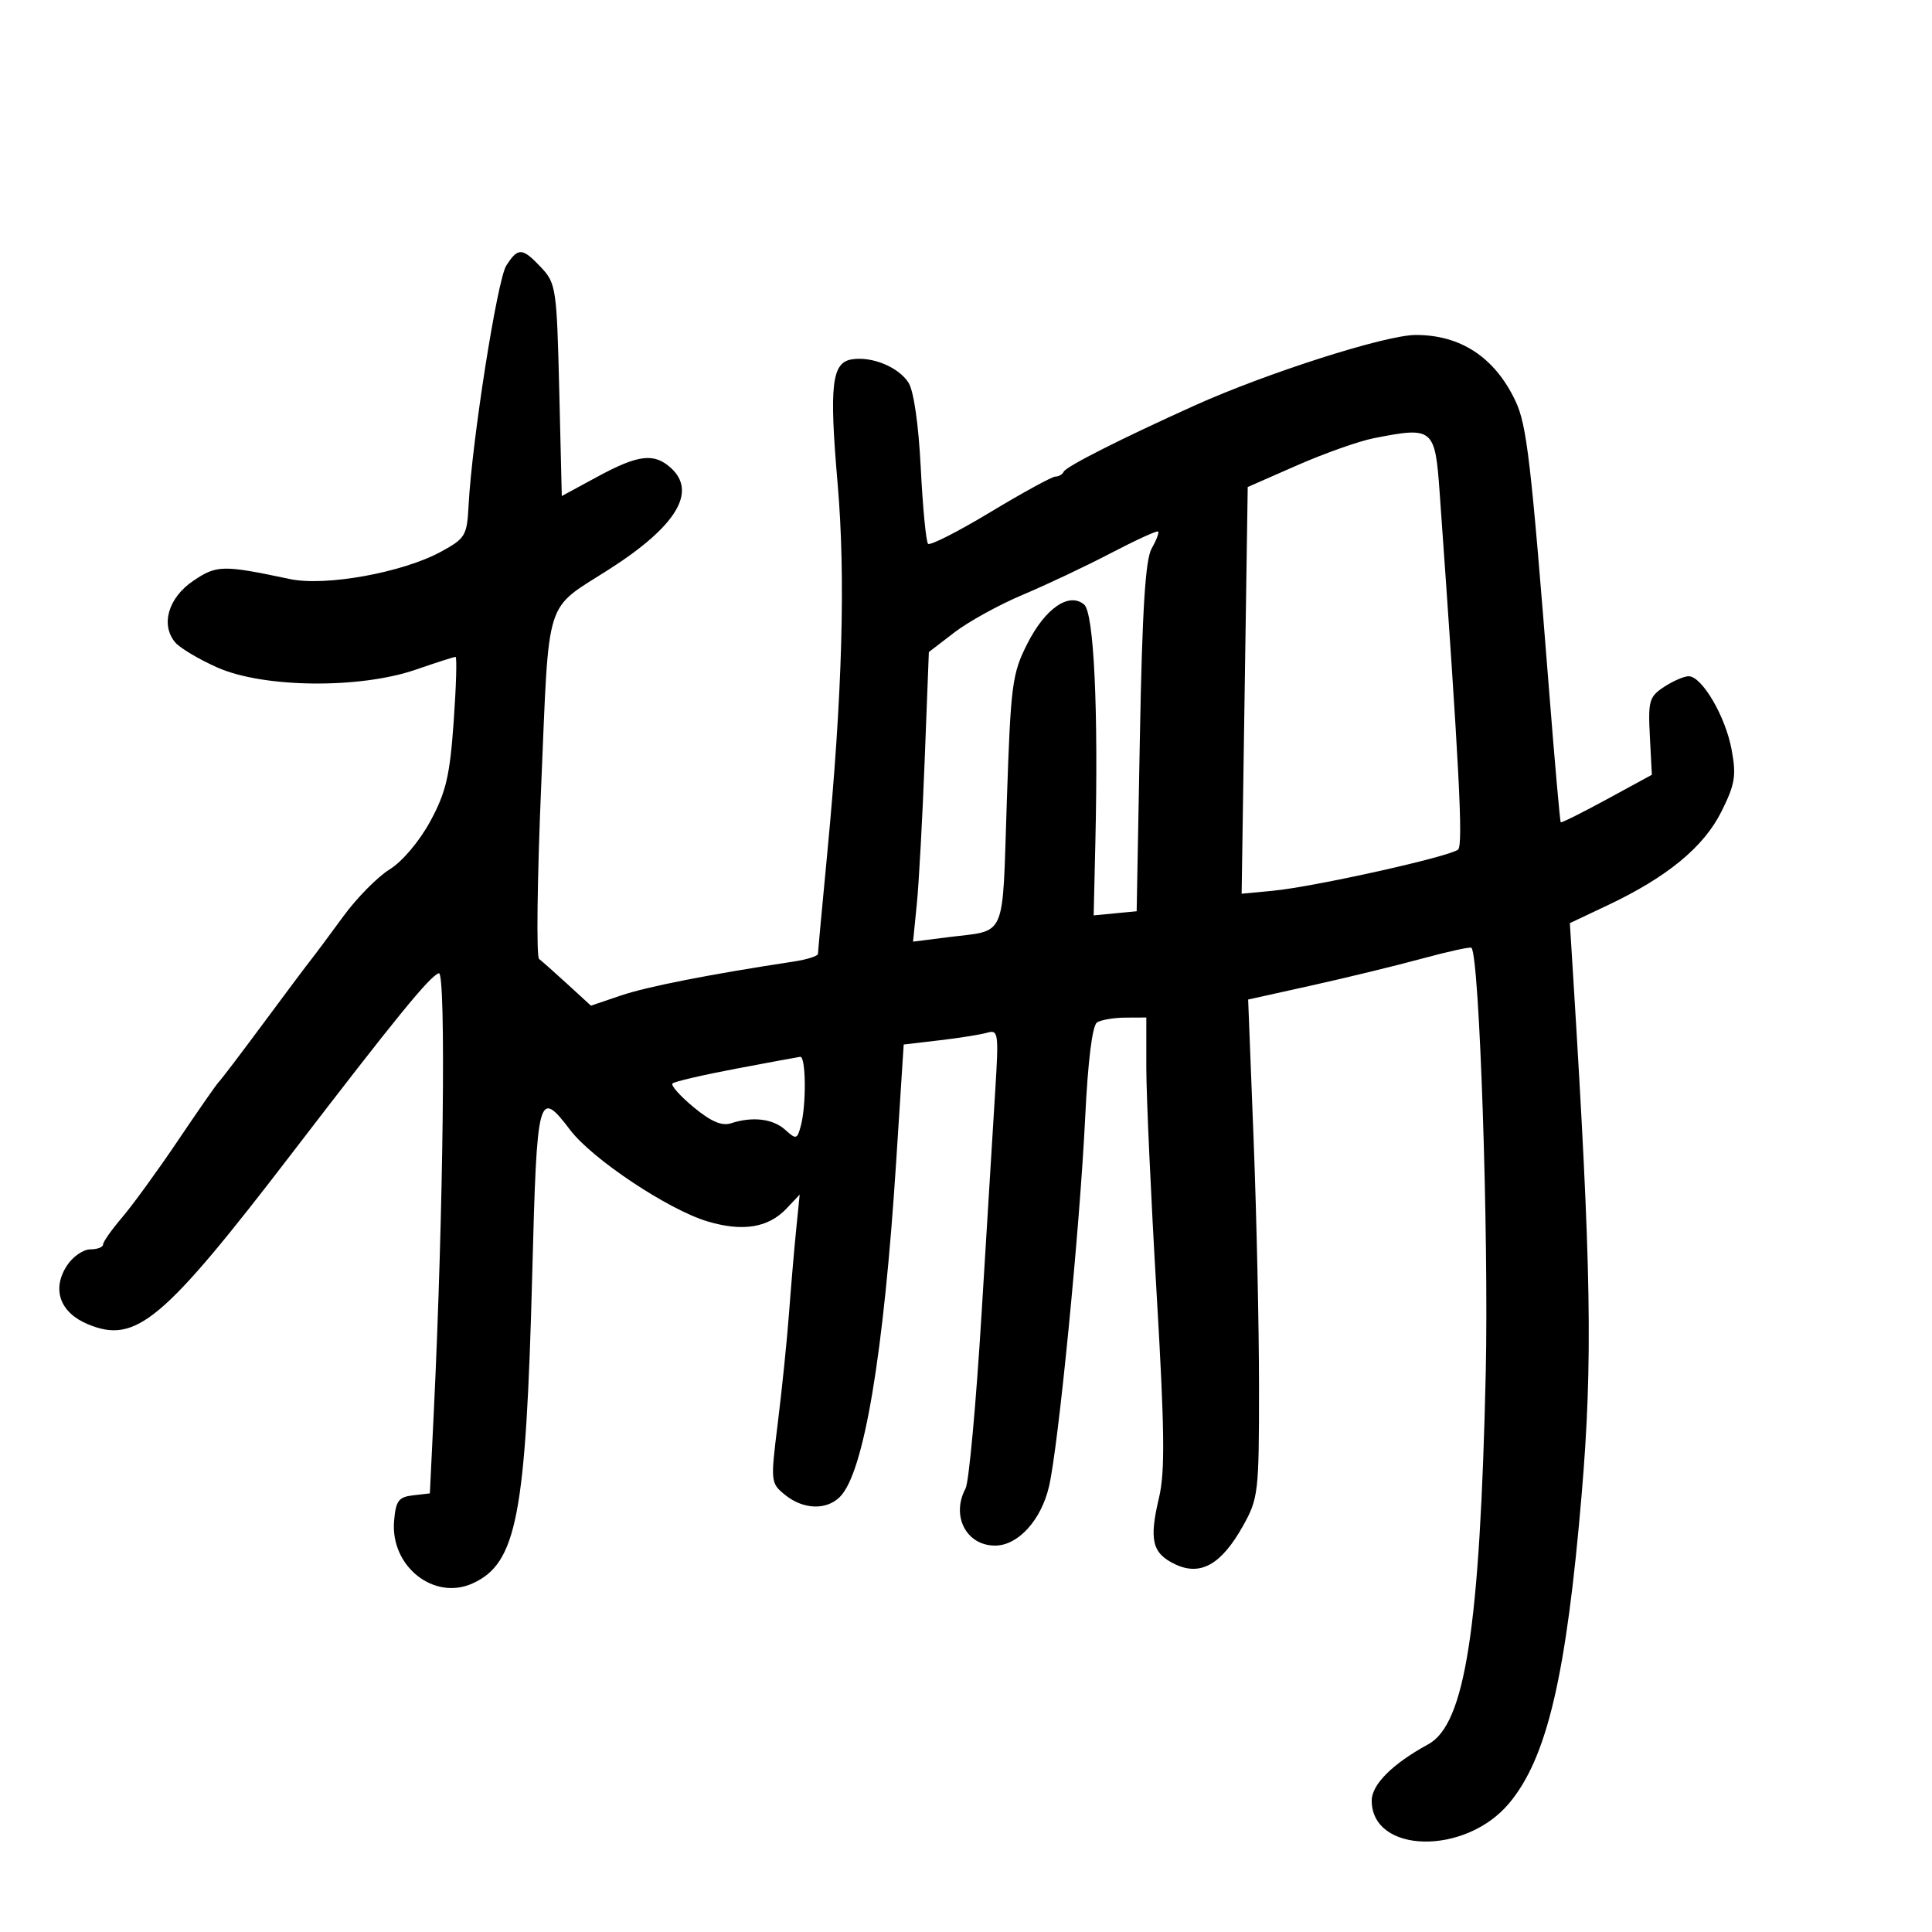 <svg xmlns="http://www.w3.org/2000/svg" width="300" height="300" viewBox="0 0 300 300" version="1.1">
	<path d="M 78.611 41.250 C 77.216 43.437, 73.287 68.450, 72.761 78.486 C 72.516 83.174, 72.260 83.604, 68.500 85.657 C 62.535 88.915, 50.535 91.088, 45 89.913 C 34.604 87.707, 33.652 87.725, 30 90.196 C 26.151 92.801, 24.913 96.980, 27.178 99.722 C 27.905 100.603, 30.875 102.376, 33.779 103.662 C 40.907 106.819, 55.827 106.984, 64.500 104 C 67.697 102.900, 70.504 102, 70.737 102 C 70.970 102, 70.839 106.531, 70.446 112.069 C 69.851 120.472, 69.250 123.029, 66.820 127.517 C 65.135 130.627, 62.471 133.782, 60.500 135 C 58.626 136.158, 55.385 139.445, 53.299 142.303 C 51.212 145.161, 48.967 148.175, 48.311 149 C 47.654 149.825, 44.283 154.325, 40.820 159 C 37.357 163.675, 34.278 167.725, 33.977 168 C 33.676 168.275, 30.846 172.336, 27.688 177.024 C 24.531 181.712, 20.610 187.112, 18.976 189.024 C 17.342 190.936, 16.004 192.838, 16.002 193.250 C 16.001 193.662, 15.110 194, 14.023 194 C 12.936 194, 11.311 195.122, 10.413 196.493 C 8.005 200.168, 9.283 203.803, 13.621 205.615 C 21.090 208.736, 25.272 205.233, 45.393 179 C 61.577 157.899, 66.723 151.592, 68.141 151.120 C 69.284 150.739, 68.854 188.365, 67.363 219.196 L 66.749 231.891 64.125 232.196 C 61.887 232.455, 61.455 233.046, 61.193 236.198 C 60.609 243.226, 67.394 248.600, 73.399 245.864 C 80.249 242.743, 81.664 235.382, 82.647 197.750 C 83.380 169.692, 83.576 168.956, 88.571 175.504 C 91.996 179.994, 103.746 187.818, 109.802 189.641 C 115.310 191.299, 119.297 190.658, 122.131 187.661 L 124.174 185.500 123.622 191 C 123.319 194.025, 122.819 199.875, 122.511 204 C 122.203 208.125, 121.427 215.724, 120.785 220.886 C 119.635 230.142, 119.651 230.299, 121.920 232.136 C 124.727 234.409, 128.320 234.537, 130.418 232.439 C 134.151 228.706, 137.233 210.341, 139.160 180.345 L 140.326 162.190 145.913 161.535 C 148.986 161.176, 152.318 160.643, 153.317 160.352 C 155.009 159.859, 155.094 160.464, 154.551 169.161 C 154.231 174.298, 153.272 189.946, 152.421 203.935 C 151.569 217.924, 150.451 230.157, 149.936 231.119 C 147.654 235.383, 150.035 240, 154.516 240 C 158.066 240, 161.649 236.085, 162.880 230.862 C 164.350 224.619, 167.667 190.816, 168.508 173.501 C 168.935 164.694, 169.616 159.229, 170.344 158.766 C 170.980 158.362, 172.963 158.024, 174.750 158.015 L 178 158 178 165.836 C 178 170.146, 178.713 185.783, 179.584 200.586 C 180.847 222.031, 180.926 228.526, 179.973 232.550 C 178.410 239.146, 178.900 241.186, 182.455 242.889 C 186.401 244.780, 189.640 242.960, 193 236.962 C 195.394 232.690, 195.500 231.777, 195.500 215.500 C 195.500 206.150, 195.120 188.759, 194.656 176.854 L 193.812 155.207 203.656 153.024 C 209.070 151.824, 216.803 149.942, 220.839 148.843 C 224.876 147.744, 228.318 146.993, 228.488 147.173 C 229.734 148.488, 231.187 191.754, 230.706 213.158 C 229.812 252.855, 227.508 267.735, 221.773 270.855 C 216.245 273.862, 213 277.092, 213 279.589 C 213 287.842, 227.483 288.157, 234.303 280.052 C 240.217 273.023, 243.219 260.258, 245.606 231.975 C 247.337 211.474, 247.103 197.100, 244.300 151.922 L 243.767 143.344 249.634 140.570 C 258.892 136.191, 264.561 131.522, 267.305 126.015 C 269.428 121.755, 269.639 120.452, 268.873 116.348 C 267.912 111.205, 264.279 105.018, 262.215 105.007 C 261.508 105.003, 259.793 105.745, 258.403 106.656 C 256.094 108.168, 255.903 108.830, 256.188 114.310 L 256.500 120.308 249.531 124.102 C 245.698 126.188, 242.467 127.800, 242.350 127.683 C 242.233 127.567, 241.429 118.478, 240.563 107.486 C 237.724 71.447, 237.091 65.994, 235.306 62.233 C 232.106 55.488, 226.798 51.991, 219.800 52.015 C 215.134 52.031, 196.720 57.911, 185.500 62.967 C 174.163 68.077, 165.524 72.445, 165.167 73.250 C 164.983 73.662, 164.409 74, 163.890 74 C 163.371 74, 158.836 76.478, 153.813 79.506 C 148.789 82.535, 144.423 84.756, 144.109 84.443 C 143.796 84.129, 143.287 78.839, 142.978 72.687 C 142.639 65.937, 141.883 60.674, 141.072 59.418 C 139.512 57, 135.450 55.318, 132.316 55.792 C 129.145 56.271, 128.740 59.747, 130.066 75.098 C 131.320 89.606, 130.808 107.873, 128.456 132.500 C 127.668 140.750, 127.018 147.778, 127.012 148.118 C 127.005 148.458, 125.313 148.994, 123.250 149.308 C 110.127 151.306, 100.472 153.203, 96.423 154.578 L 91.761 156.161 88.130 152.833 C 86.134 151.003, 84.143 149.237, 83.706 148.909 C 83.269 148.581, 83.420 136.429, 84.040 121.906 C 85.312 92.122, 84.438 94.893, 94.612 88.385 C 105.017 81.729, 108.275 76.368, 104.171 72.655 C 101.563 70.295, 99.119 70.586, 92.795 74.011 L 87.235 77.023 86.838 60.560 C 86.458 44.841, 86.333 43.983, 84.046 41.549 C 81.111 38.425, 80.436 38.388, 78.611 41.250 M 213.307 68.048 C 211.001 68.503, 205.656 70.394, 201.430 72.249 L 193.746 75.622 193.273 107.200 L 192.800 138.777 197.650 138.317 C 204.066 137.708, 225.250 132.992, 226.418 131.912 C 227.217 131.174, 226.597 119.212, 223.549 76.488 C 222.833 66.452, 222.552 66.221, 213.307 68.048 M 172.500 85.887 C 168.650 87.897, 162.498 90.806, 158.829 92.350 C 155.160 93.894, 150.375 96.528, 148.195 98.204 L 144.232 101.250 143.591 117.875 C 143.239 127.019, 142.687 137.137, 142.364 140.359 L 141.778 146.218 147.139 145.537 C 156.447 144.354, 155.607 146.279, 156.338 124.459 C 156.948 106.236, 157.158 104.621, 159.531 99.938 C 162.310 94.454, 165.989 91.916, 168.336 93.864 C 169.863 95.131, 170.570 110.050, 170.087 130.820 L 169.824 142.140 173.162 141.820 L 176.500 141.500 177 114.500 C 177.368 94.635, 177.852 86.883, 178.831 85.164 C 179.563 83.880, 180.013 82.694, 179.831 82.530 C 179.649 82.366, 176.350 83.876, 172.500 85.887 M 114.226 165.958 C 109.125 166.924, 104.715 167.952, 104.425 168.242 C 104.134 168.532, 105.608 170.189, 107.699 171.923 C 110.371 174.141, 112.094 174.883, 113.500 174.425 C 116.857 173.332, 120.025 173.712, 121.931 175.438 C 123.630 176.975, 123.785 176.934, 124.359 174.790 C 125.226 171.556, 125.148 163.980, 124.250 164.101 C 123.838 164.156, 119.327 164.992, 114.226 165.958" stroke="none" fill="black" fill-rule="evenodd"/>
</svg>